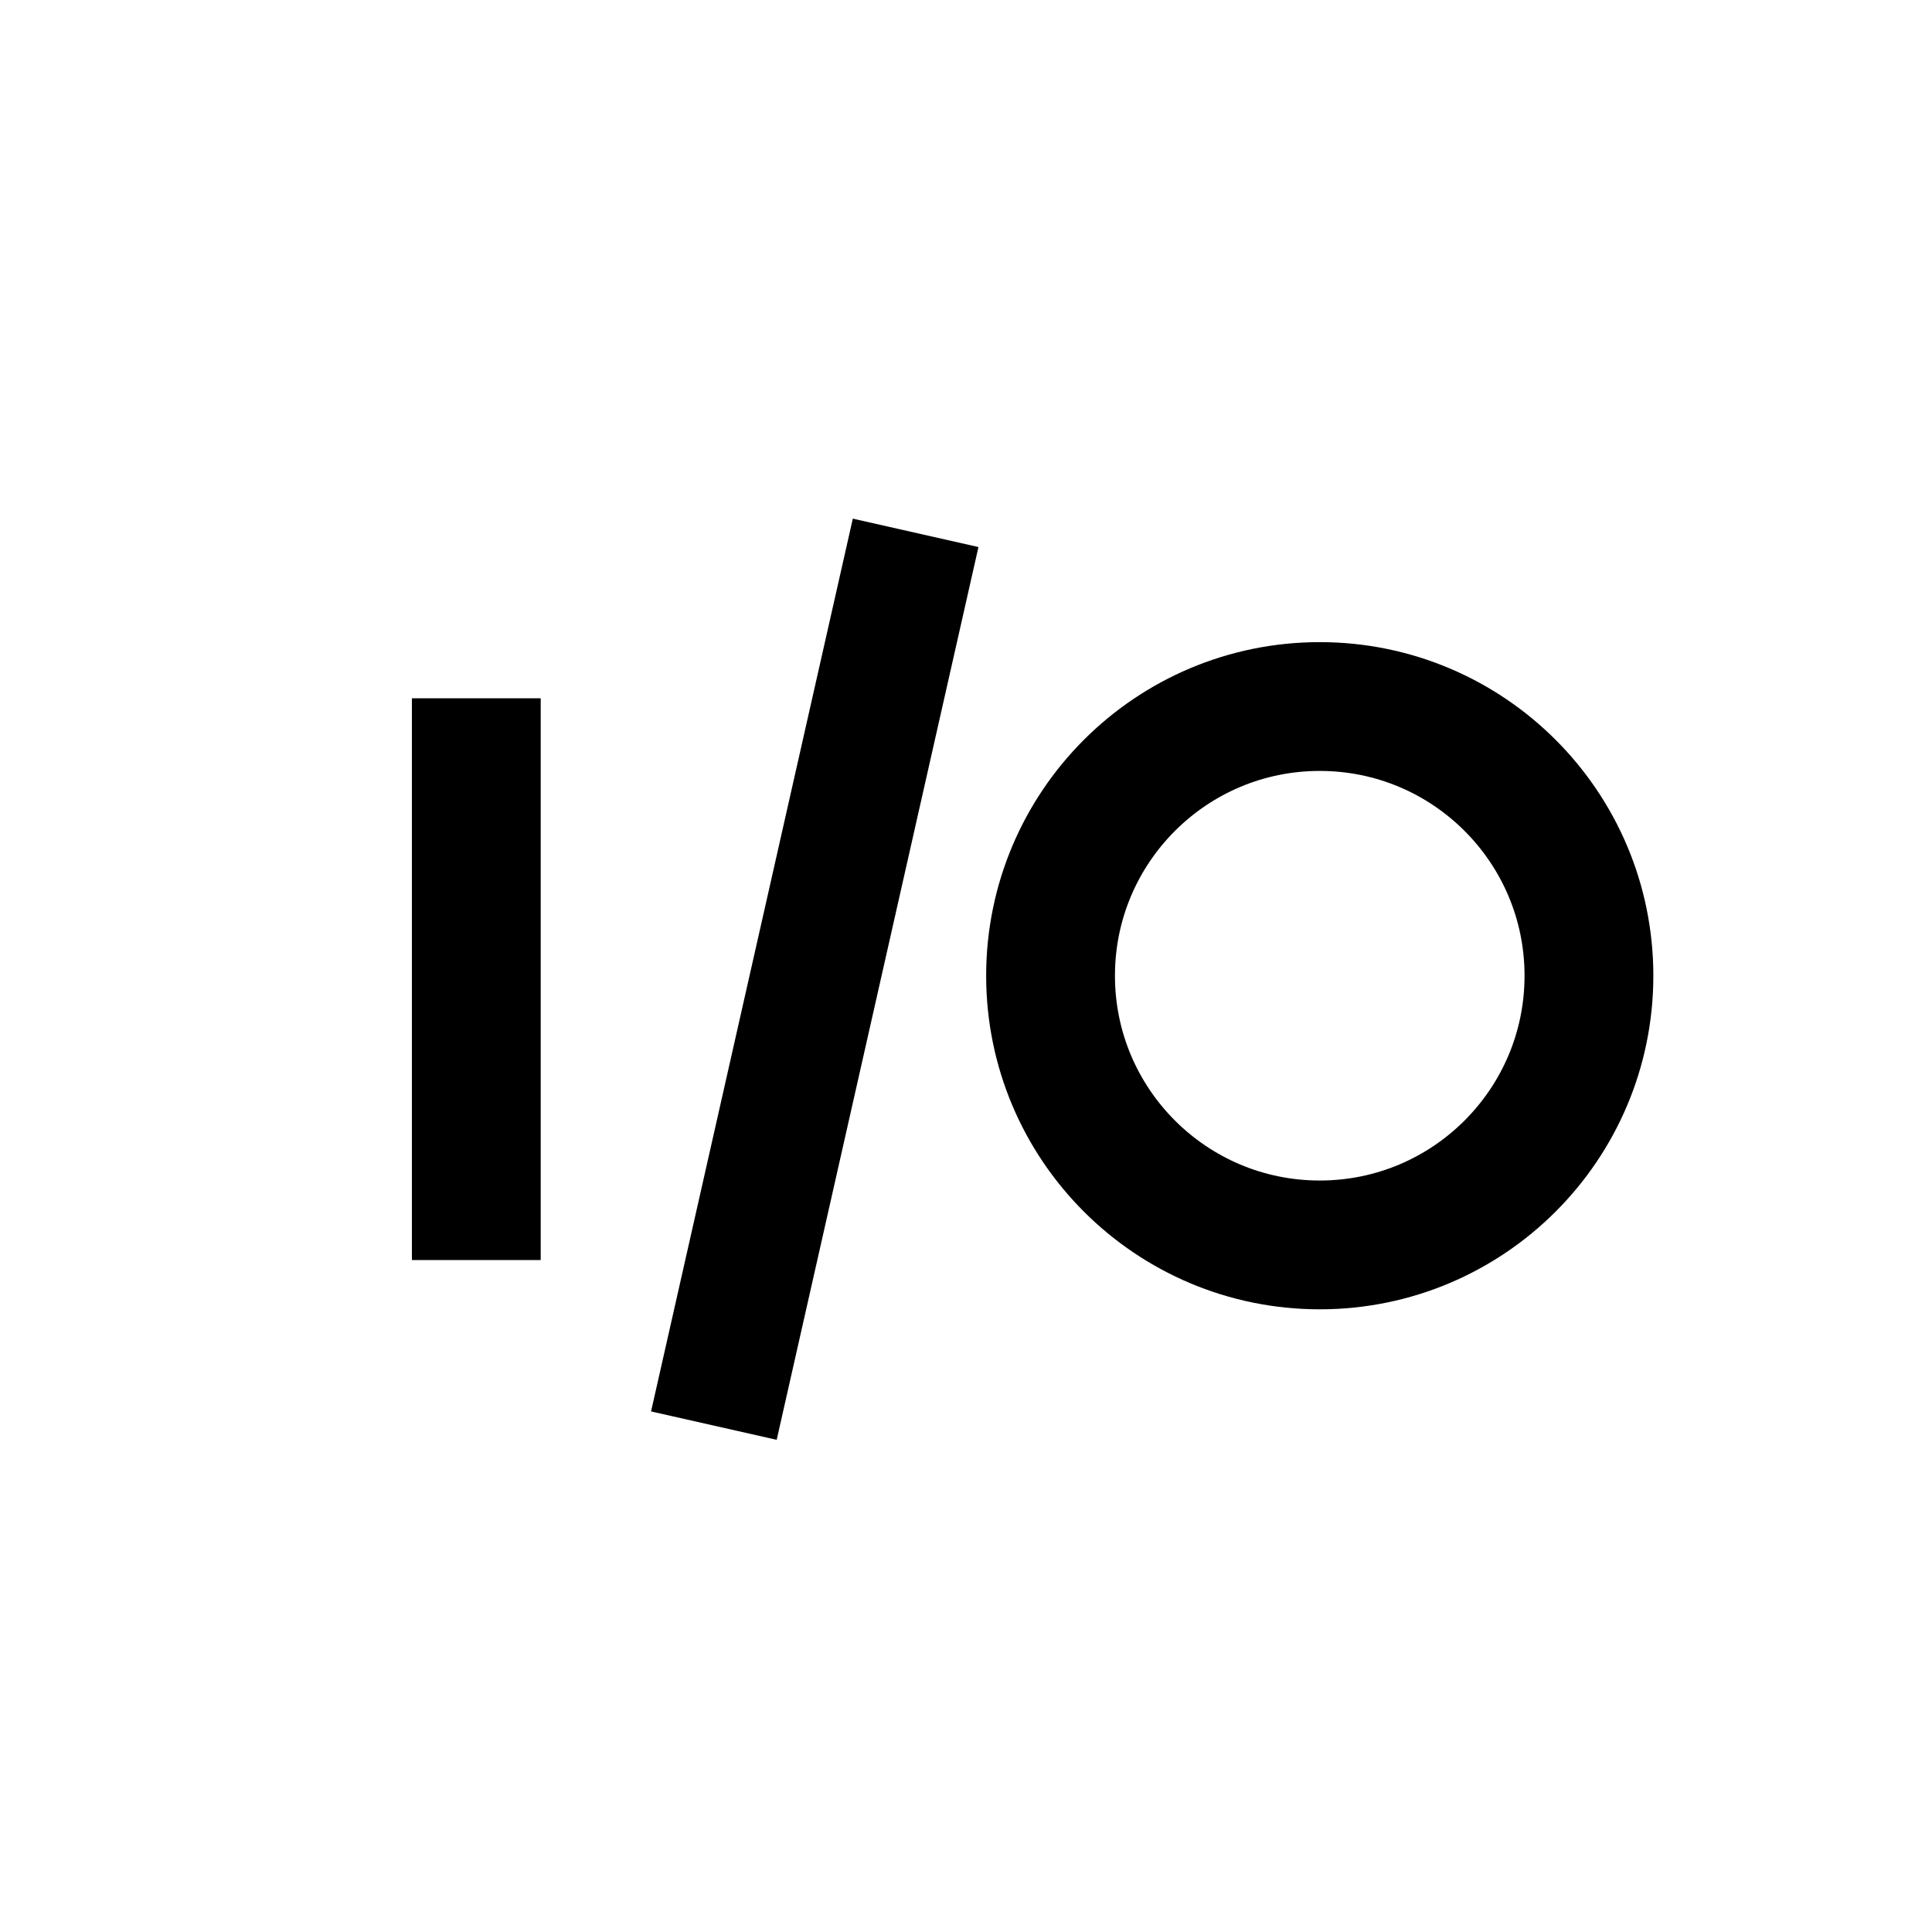 <?xml version="1.0" encoding="UTF-8"?>
<svg width="30" height="30" version="1.1" xmlns="http://www.w3.org/2000/svg">
 <g fill="none" stroke="currentColor" stroke-width="2">
  <path d="m7.396 19.566v-8.723"/>
  <path d="m11.085 22.137 3.133-13.863"/>
  <circle cx="20.493" cy="15.151" r="4.18" stroke-linecap="round" stroke-linejoin="round"/>
 </g>
</svg>
